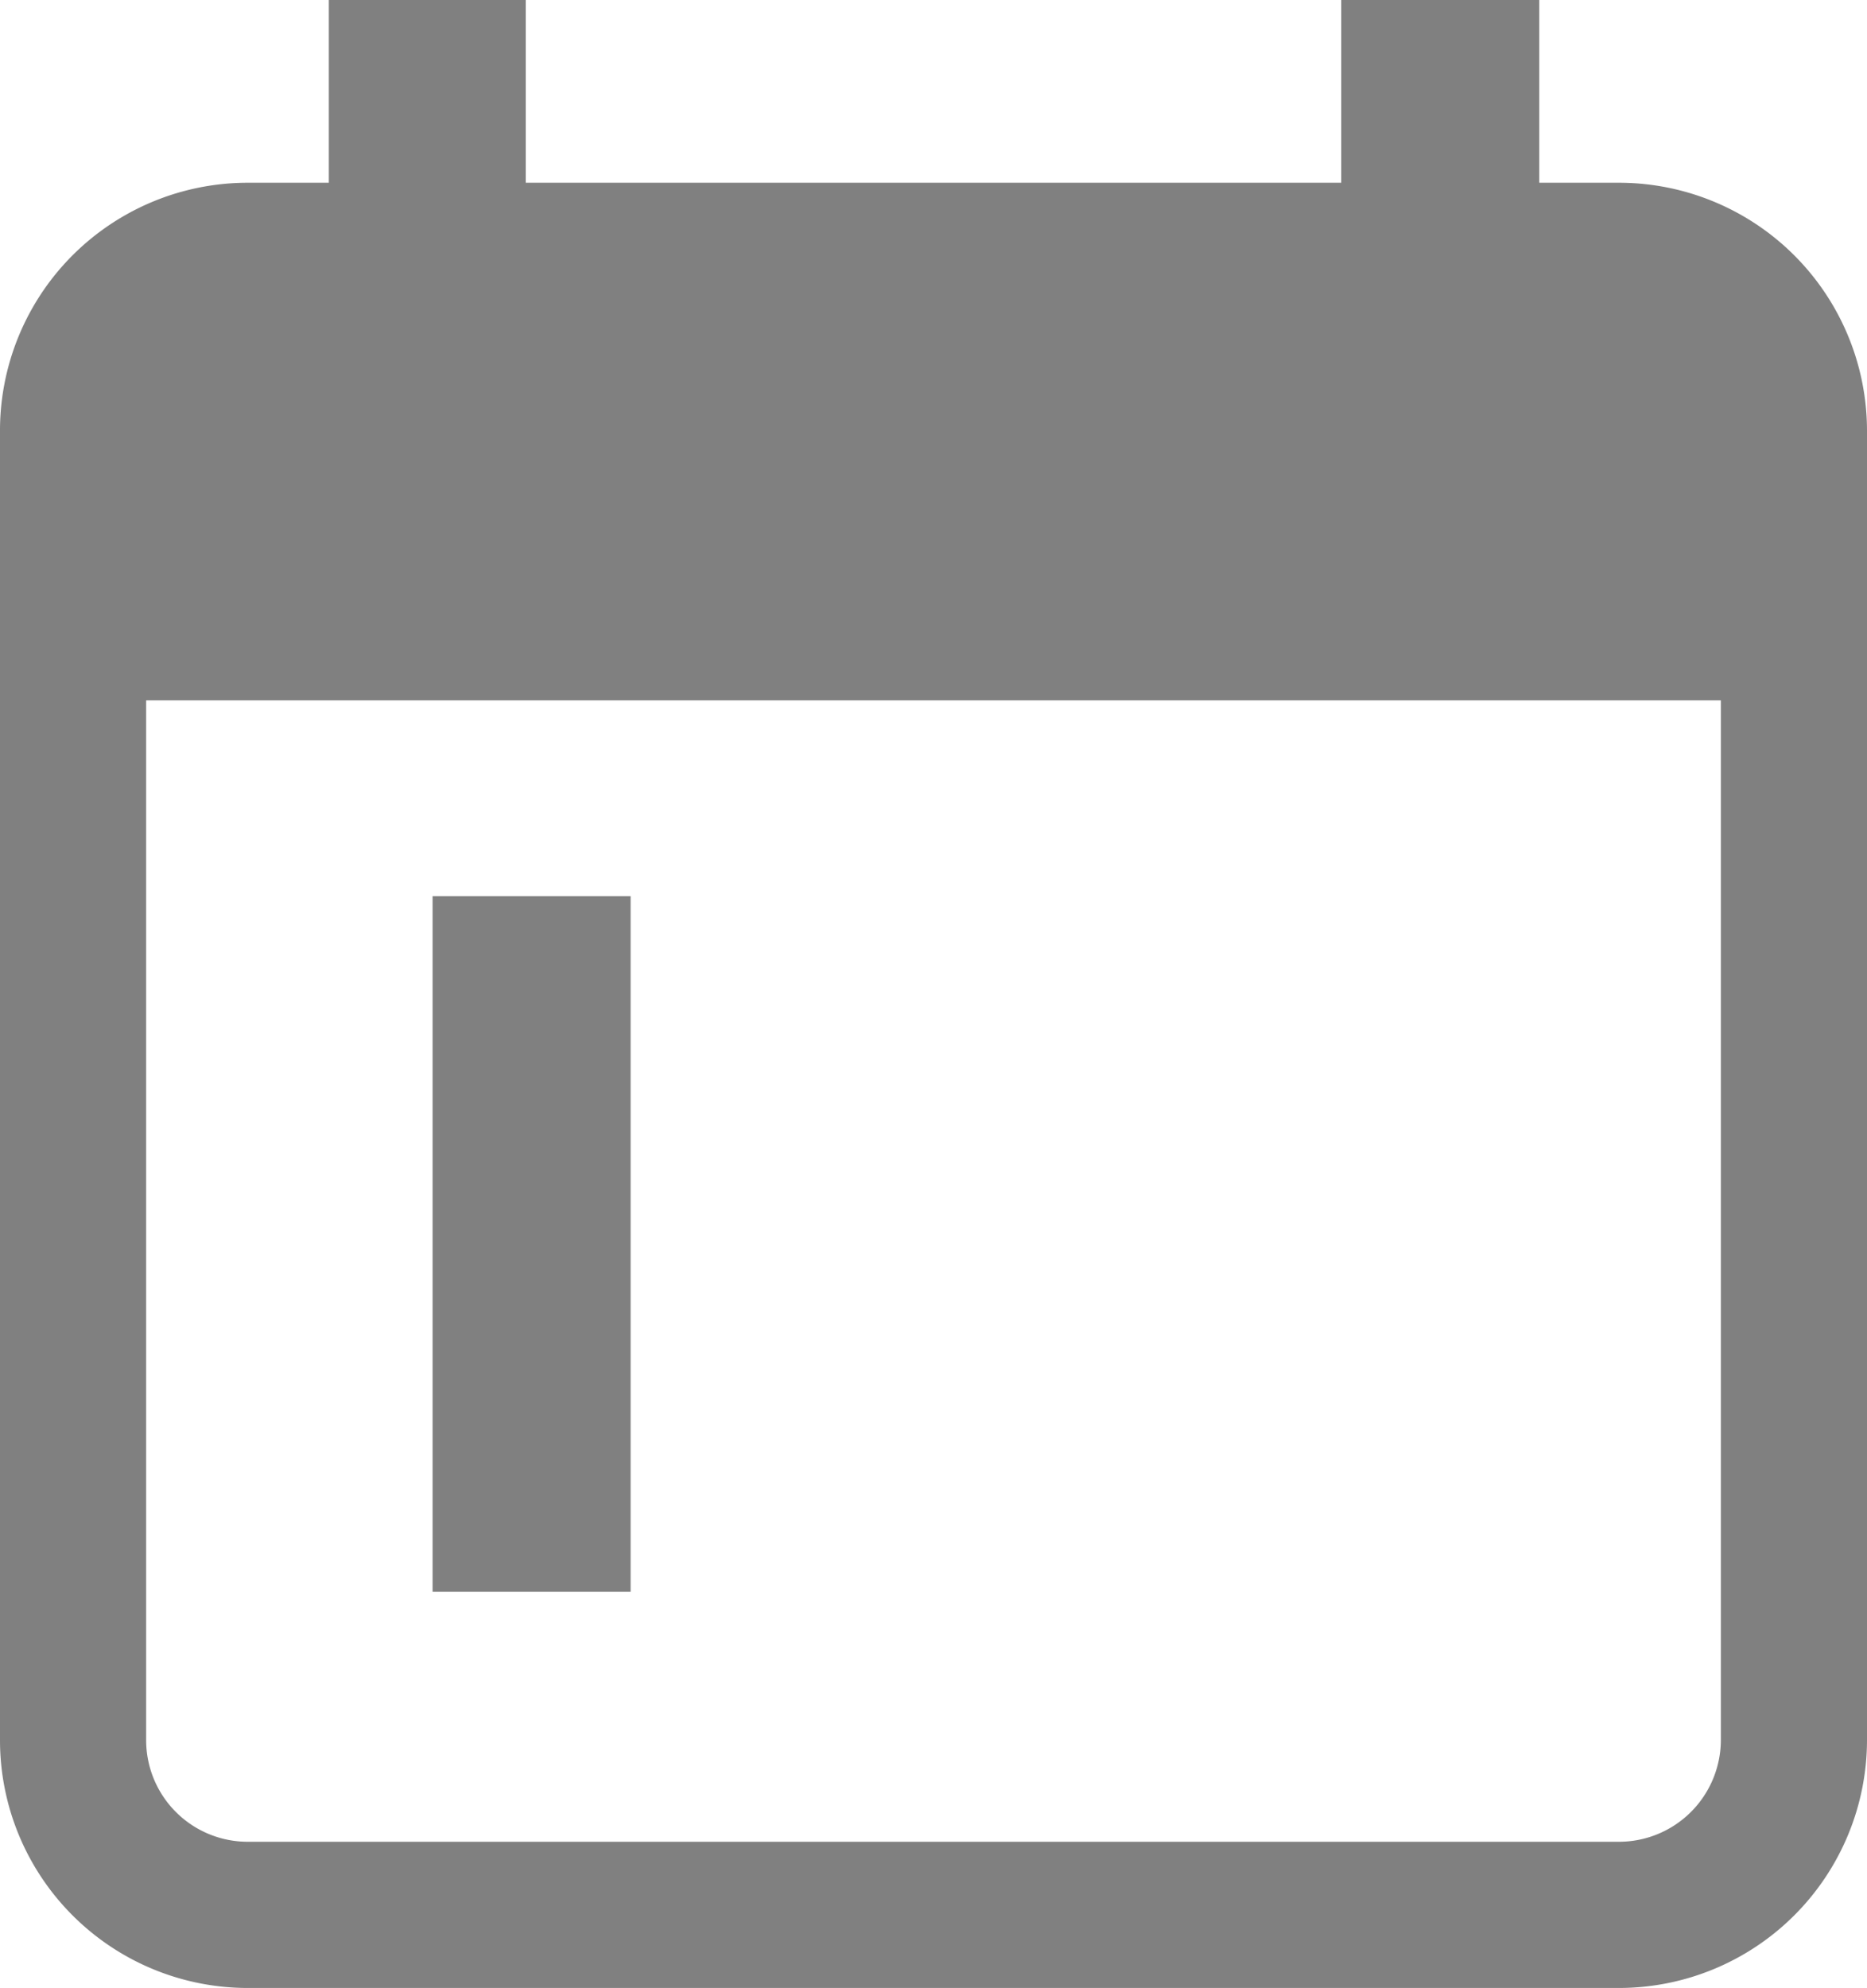 <svg xmlns="http://www.w3.org/2000/svg" viewBox="0 0 51.1 54.39">
  <defs>
    <style>
      .cls-1 {
        fill: gray;
      }
    </style>
  </defs>
  <g id="Layer_2" data-name="Layer 2">
    <g id="Layer_1-2" data-name="Layer 1">
      <g>
        <path class="cls-1" d="M44.32,5H42.13V0H36.71V5H14.39V0H9V5H6.77A6.78,6.78,0,0,0,0,11.81v35.8a6.78,6.78,0,0,0,6.77,6.78H44.32a6.79,6.79,0,0,0,6.78-6.78V11.81A6.79,6.79,0,0,0,44.32,5ZM47.1,47.61a2.79,2.79,0,0,1-2.78,2.78H6.77A2.78,2.78,0,0,1,4,47.61V19.16H47.1Z"/>
        <rect class="cls-1" x="11.84" y="24.52" width="5.42" height="19.03"/>
      </g>
    </g>
  </g>
</svg>
